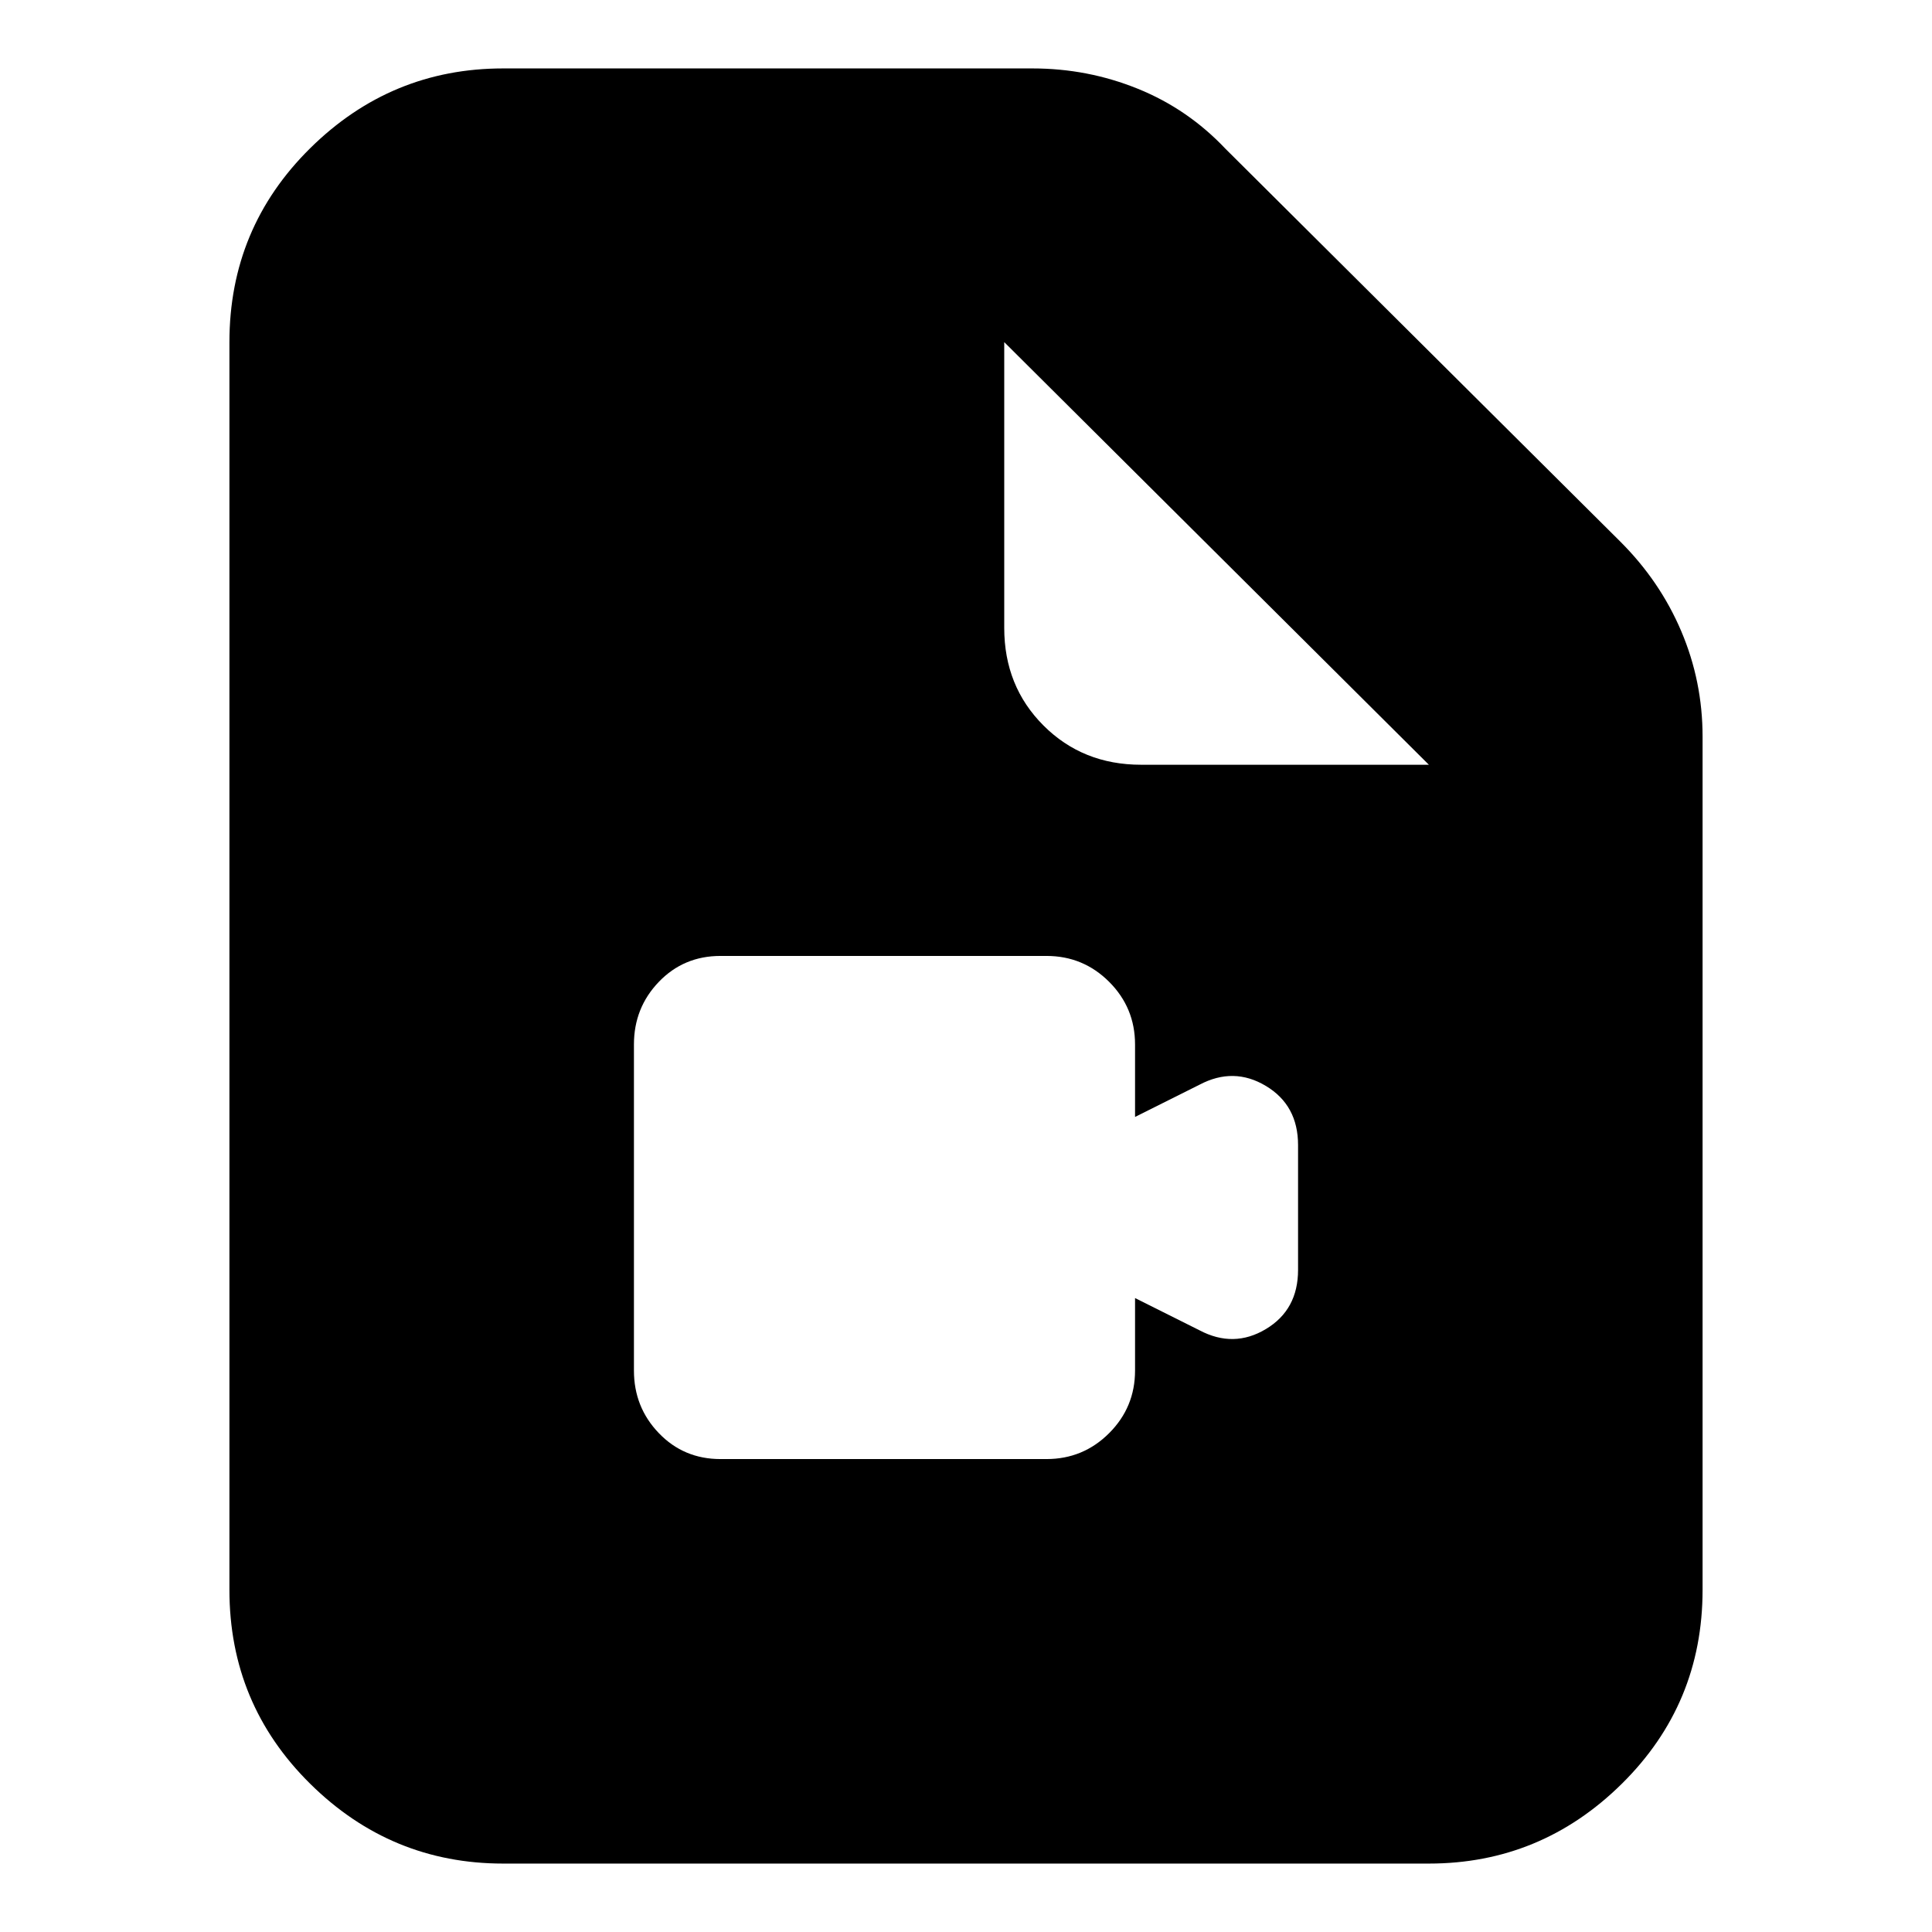 <svg xmlns="http://www.w3.org/2000/svg" height="24" viewBox="0 -960 960 960" width="24"><path d="M250-34q-55.73 0-95.86-39.64Q114-113.28 114-170v-620q0-56.72 40.14-96.36Q194.27-926 250-926h263q27.43 0 52.35 10.09Q590.27-905.83 609-886l196 195q19.83 19.73 30.41 44.65Q846-621.43 846-594v424q0 56.72-40.14 96.36T710-34H250Zm249-614q0 29 19.5 48.5T567-580h143L499-790v142ZM358-235h162q18.25 0 31.13-12.88Q564-260.75 564-279v-36l32 16q17 9 33-.59 16-9.58 16-29.41v-62q0-19.83-16-29.41-16-9.59-33-.59l-32 16v-36q0-18.25-12.87-31.13Q538.25-485 520-485H358q-18.25 0-30.62 12.87Q315-459.25 315-441v162q0 18.25 12.38 31.12Q339.75-235 358-235Z"/></svg>